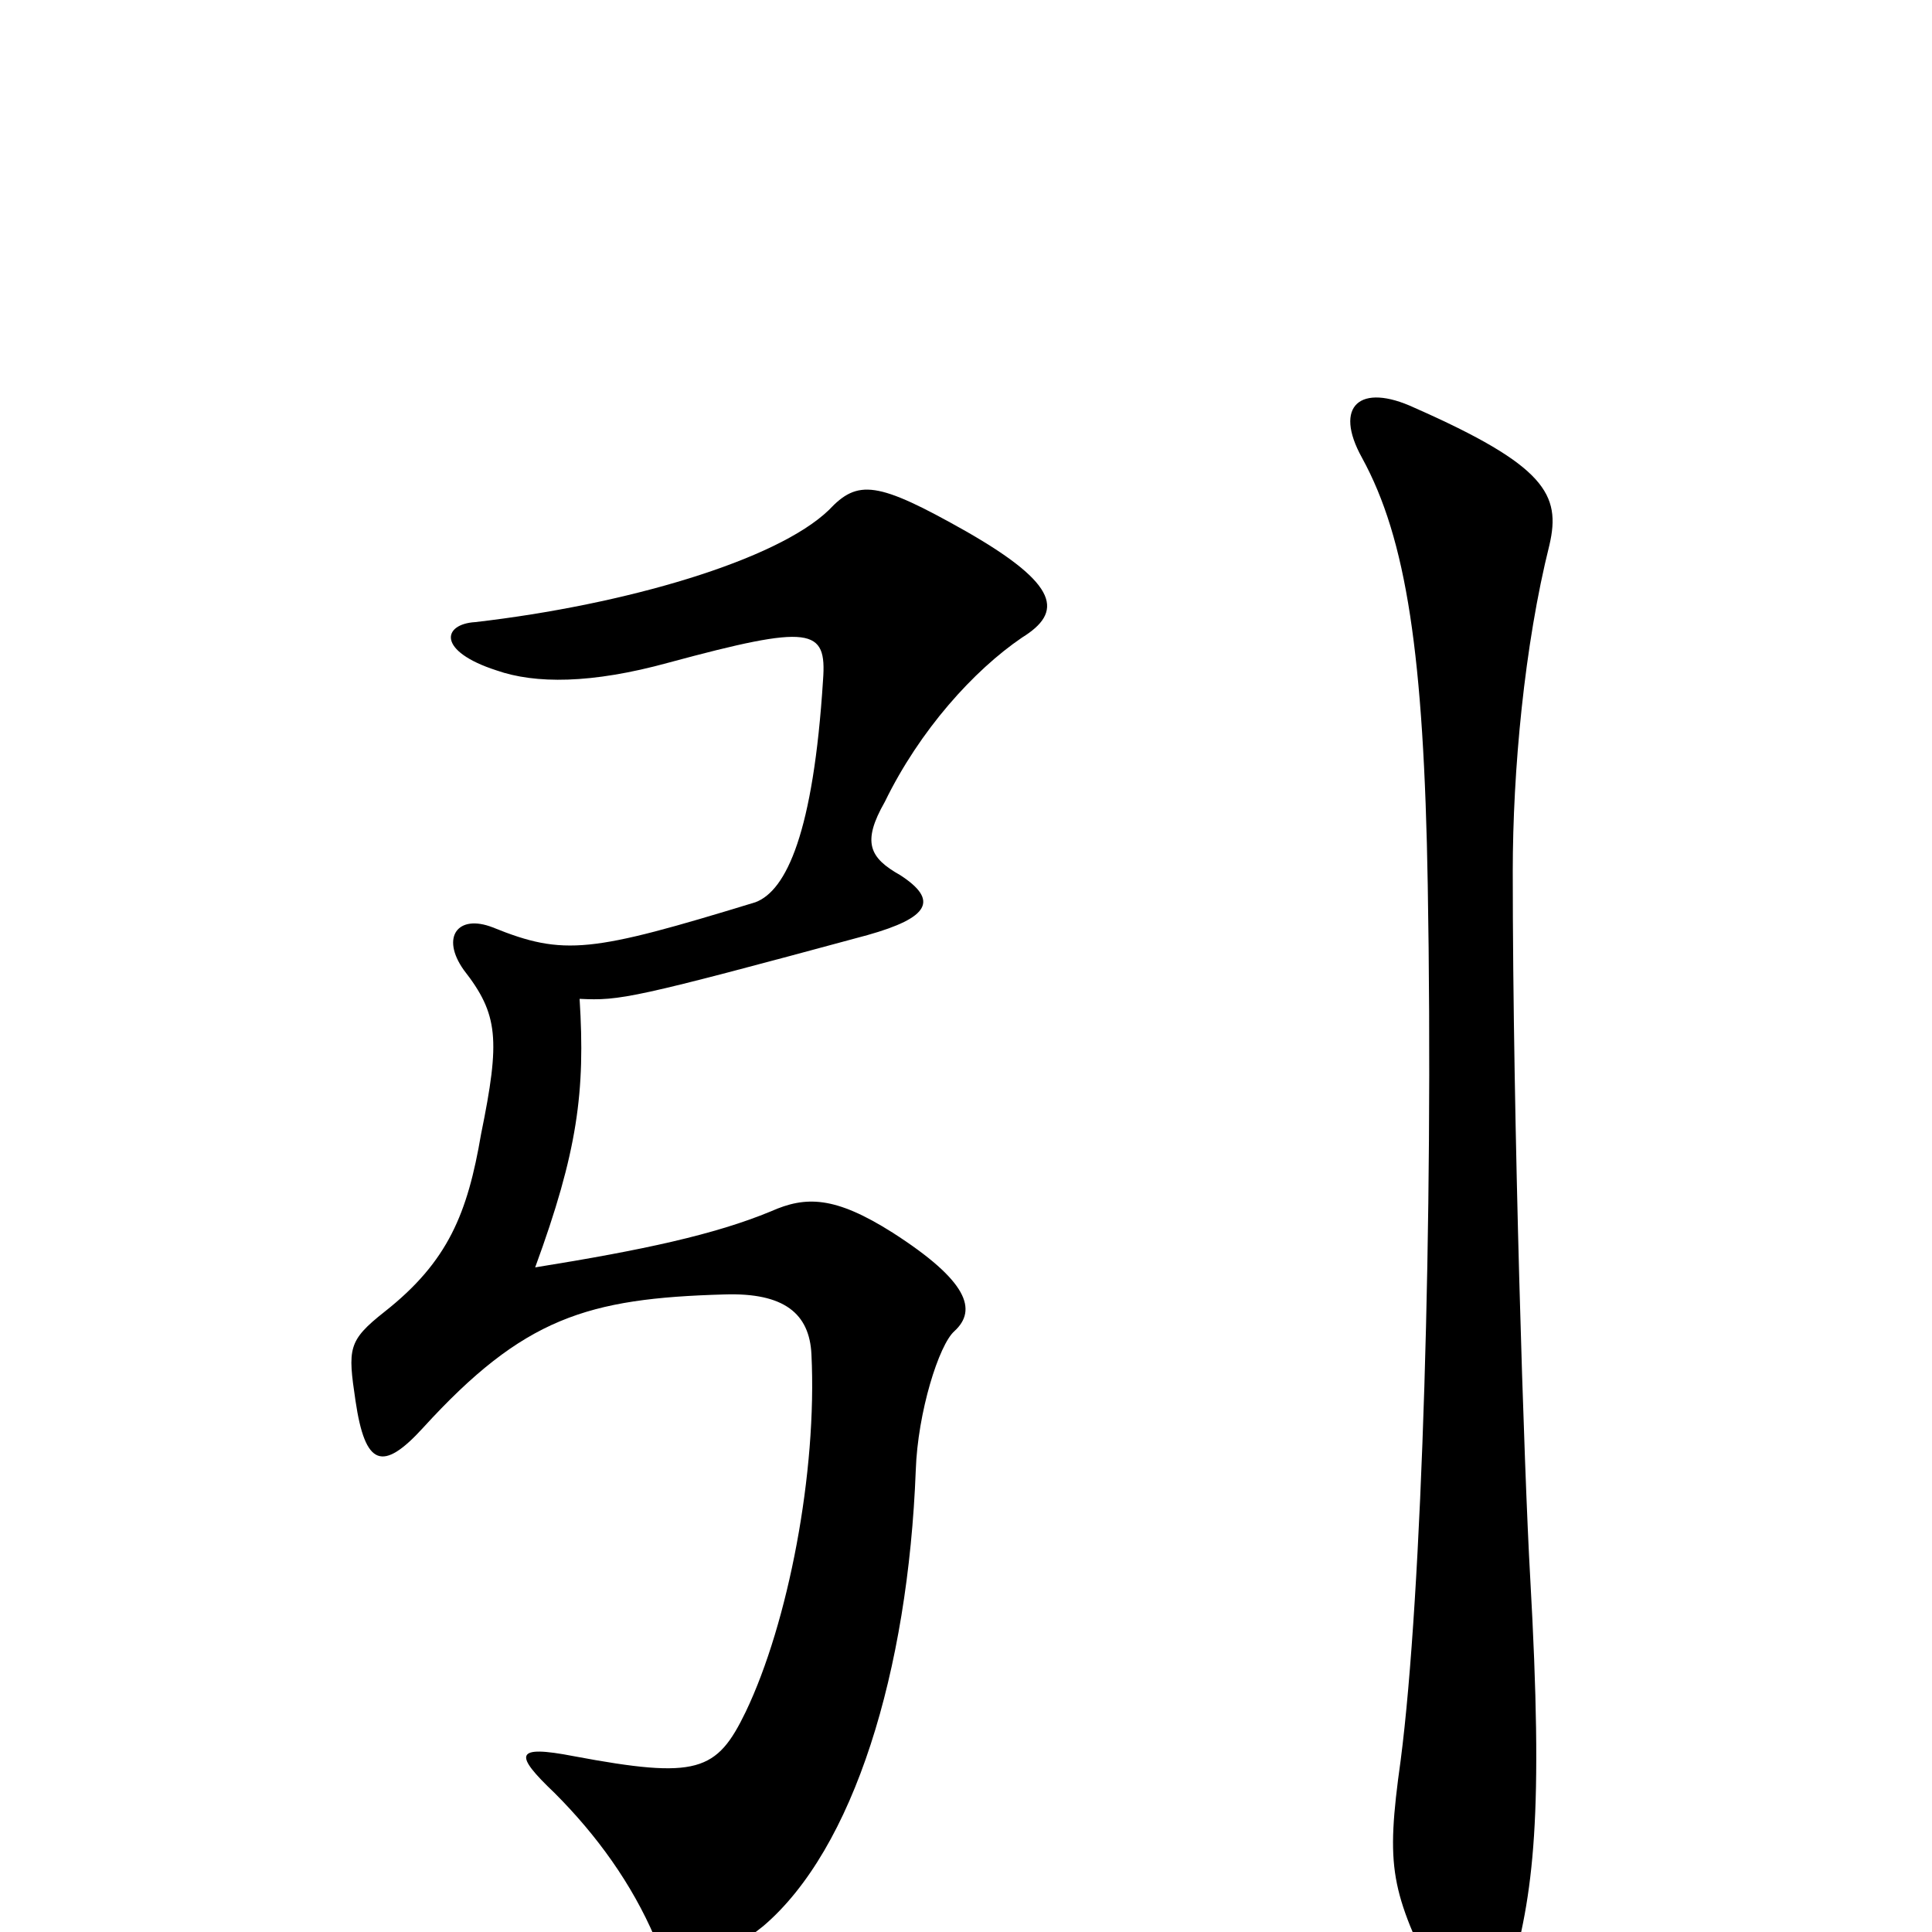 <svg xmlns="http://www.w3.org/2000/svg" viewBox="0 -1000 1000 1000">
	<path fill="#000000" d="M802 -718C808 -744 800 -759 732 -789C704 -802 690 -790 705 -763C728 -721 737 -661 739 -542C742 -369 736 -174 725 -89C717 -32 720 -22 744 28C757 56 773 54 781 25C794 -20 799 -60 792 -184C789 -236 783 -420 783 -549C783 -601 789 -666 802 -718ZM529 -670C550 -683 549 -697 500 -725C454 -751 444 -752 429 -736C402 -710 324 -687 246 -678C229 -677 226 -663 257 -653C277 -646 306 -646 346 -657C420 -677 428 -675 426 -648C421 -569 407 -539 391 -533C306 -507 292 -505 255 -520C237 -527 228 -515 240 -498C258 -475 259 -462 249 -413C242 -372 232 -347 199 -321C180 -306 180 -302 184 -275C189 -241 198 -238 219 -261C271 -318 304 -328 375 -330C406 -331 419 -320 420 -299C423 -238 408 -160 386 -114C371 -83 361 -79 297 -91C266 -97 266 -92 287 -72C309 -50 327 -25 339 3C349 24 365 21 395 -3C442 -43 470 -135 474 -239C475 -269 486 -304 494 -311C506 -322 501 -337 462 -362C432 -381 417 -381 399 -373C370 -361 333 -353 277 -344C299 -404 303 -435 300 -483C321 -482 327 -483 449 -516C481 -525 486 -534 466 -547C450 -556 446 -564 458 -585C476 -622 504 -653 529 -670Z"/>
</svg>